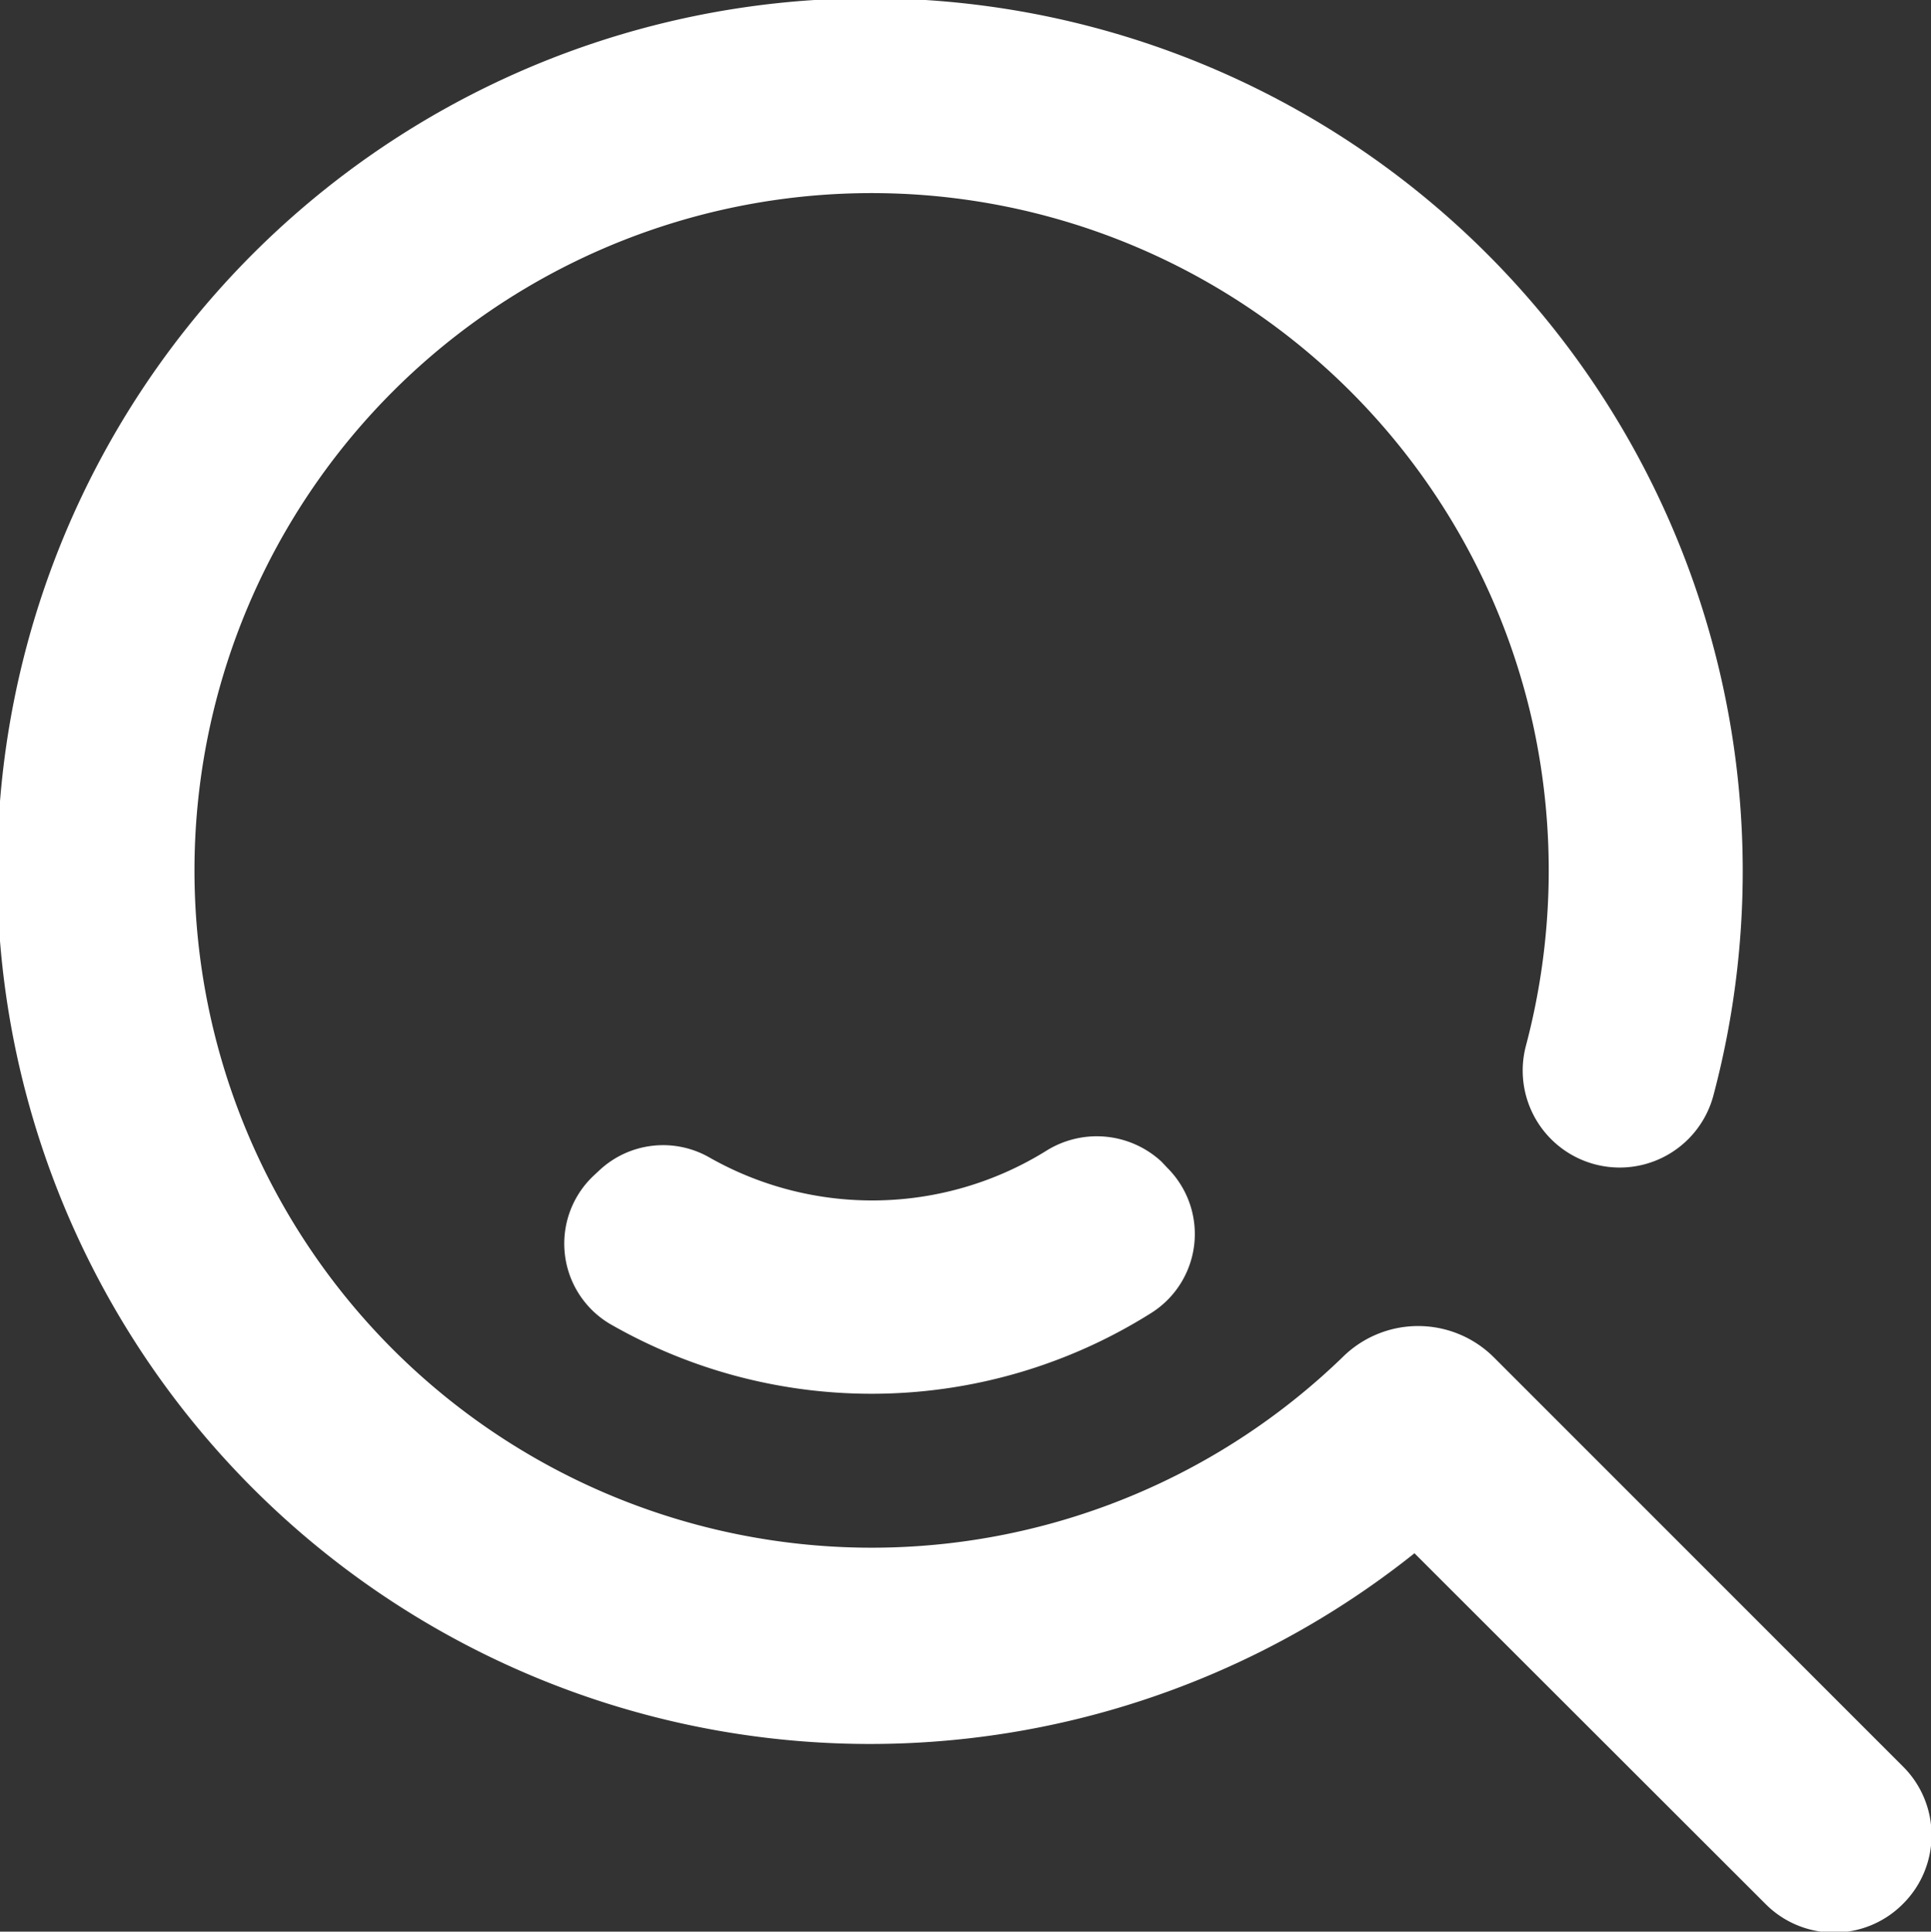 <?xml version="1.0" encoding="UTF-8" standalone="no"?>
<svg xmlns="http://www.w3.org/2000/svg" width="49.87" height="49.88" viewBox="0 0 49.87 49.88">
    <rect x="0" y="0" width="49.87" height="49.88" fill="#333333" stroke="none"/>
    <title>Search</title>
    <g id="Layer_2" data-name="Layer 2">
        <g id="Search" fill="gray">
            <path class="cls-1"
                  d="M49.14 45.61L38.58 35.05a2.77 2.77 0 0 0-3.91 0 17.49 17.49 0 1 1 4.92-16.35 17.7 17.7 0 0 1-.18 8.3 2.5 2.5 0 1 0 4.84 1.29 22.54 22.54 0 1 0-7.72 11.82l9.07 9.06a2.5 2.5 0 0 0 3.54 0 2.5 2.5 0 0 0 0-3.56z" fill="white"/>
            <path class="cls-2"
                  d="M30 30a2.46 2.46 0 0 0-3-.27 8.52 8.52 0 0 1-8.66.17 2.41 2.41 0 0 0-2.87.33l-.15.14a2.41 2.41 0 0 0 .42 3.81 13.55 13.55 0 0 0 14-.28 2.41 2.41 0 0 0 .41-3.74z" fill="white"/>
        </g>
    </g>
</svg>